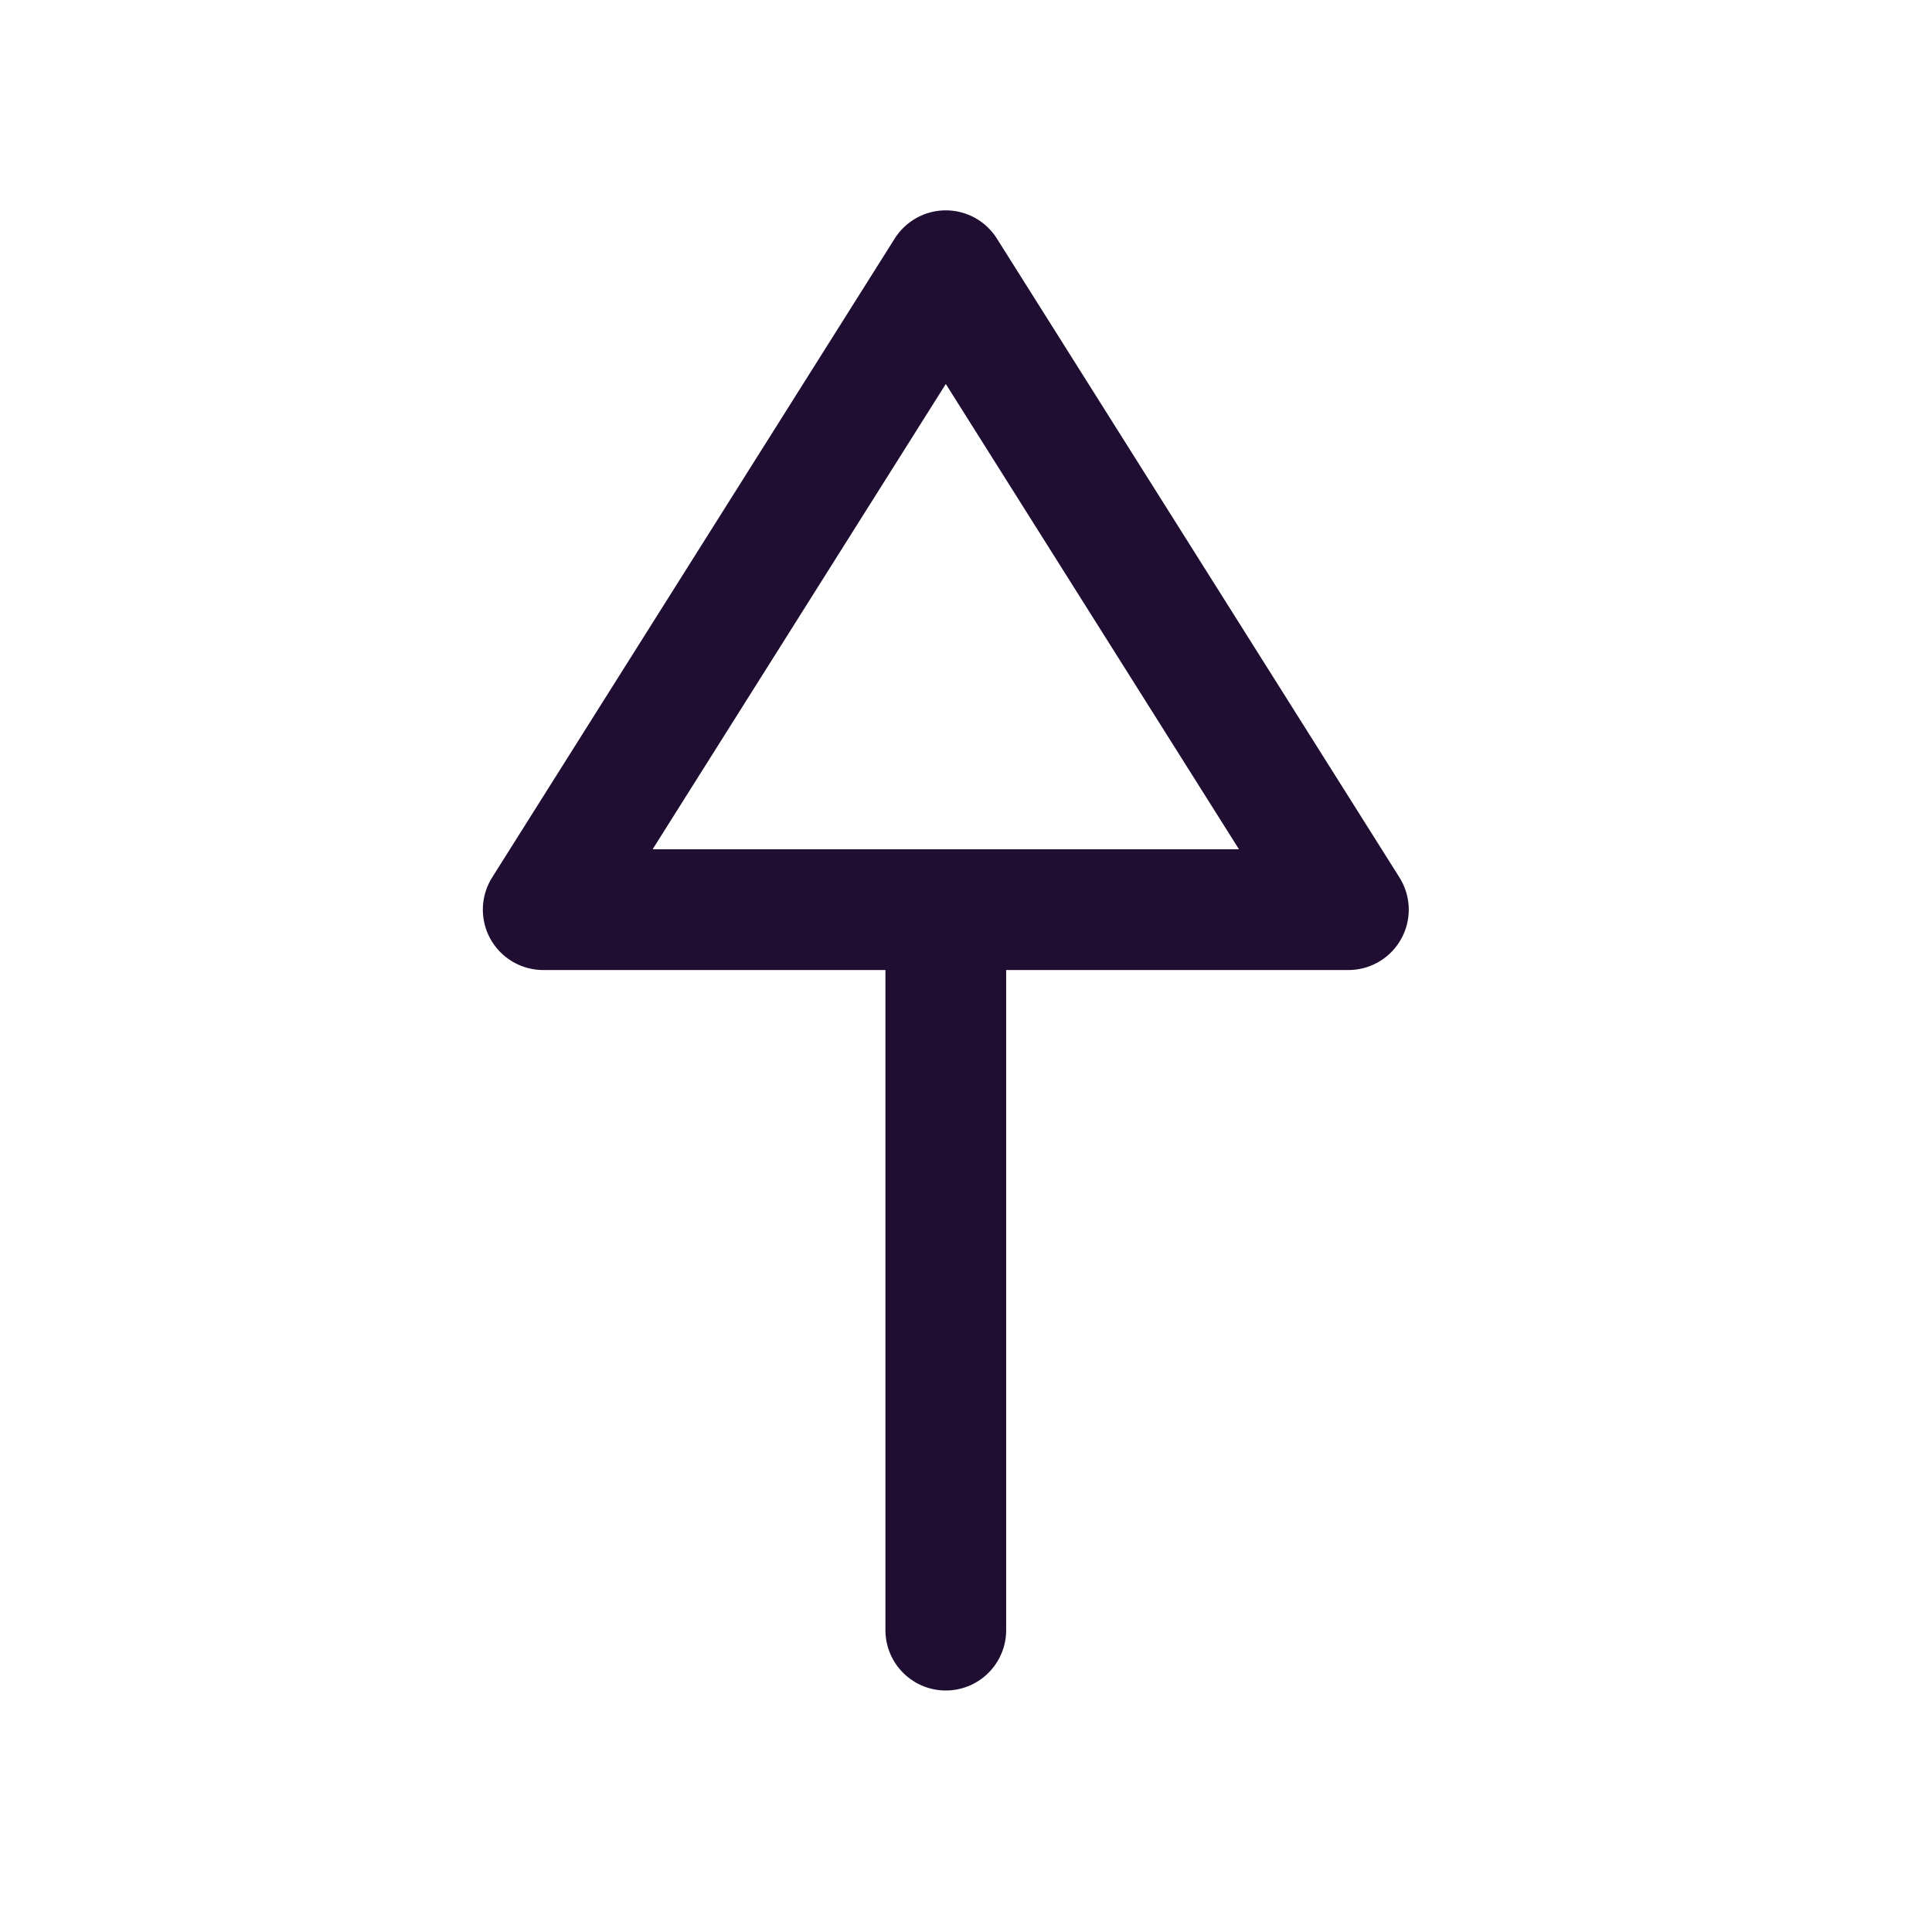 <svg xmlns="http://www.w3.org/2000/svg" width="24" height="24" fill="none" viewBox="0 0 24 24"><path stroke="#200E32" stroke-linecap="round" stroke-linejoin="round" stroke-width="1.5" d="M11.749 11.3L11.749 20.25"/><path fill-rule="evenodd" stroke="#200E32" stroke-linecap="round" stroke-linejoin="round" stroke-width="1.5" d="M16.75 11.3L11.749 3.363L6.748 11.3L16.75 11.3Z" clip-rule="evenodd"/></svg>